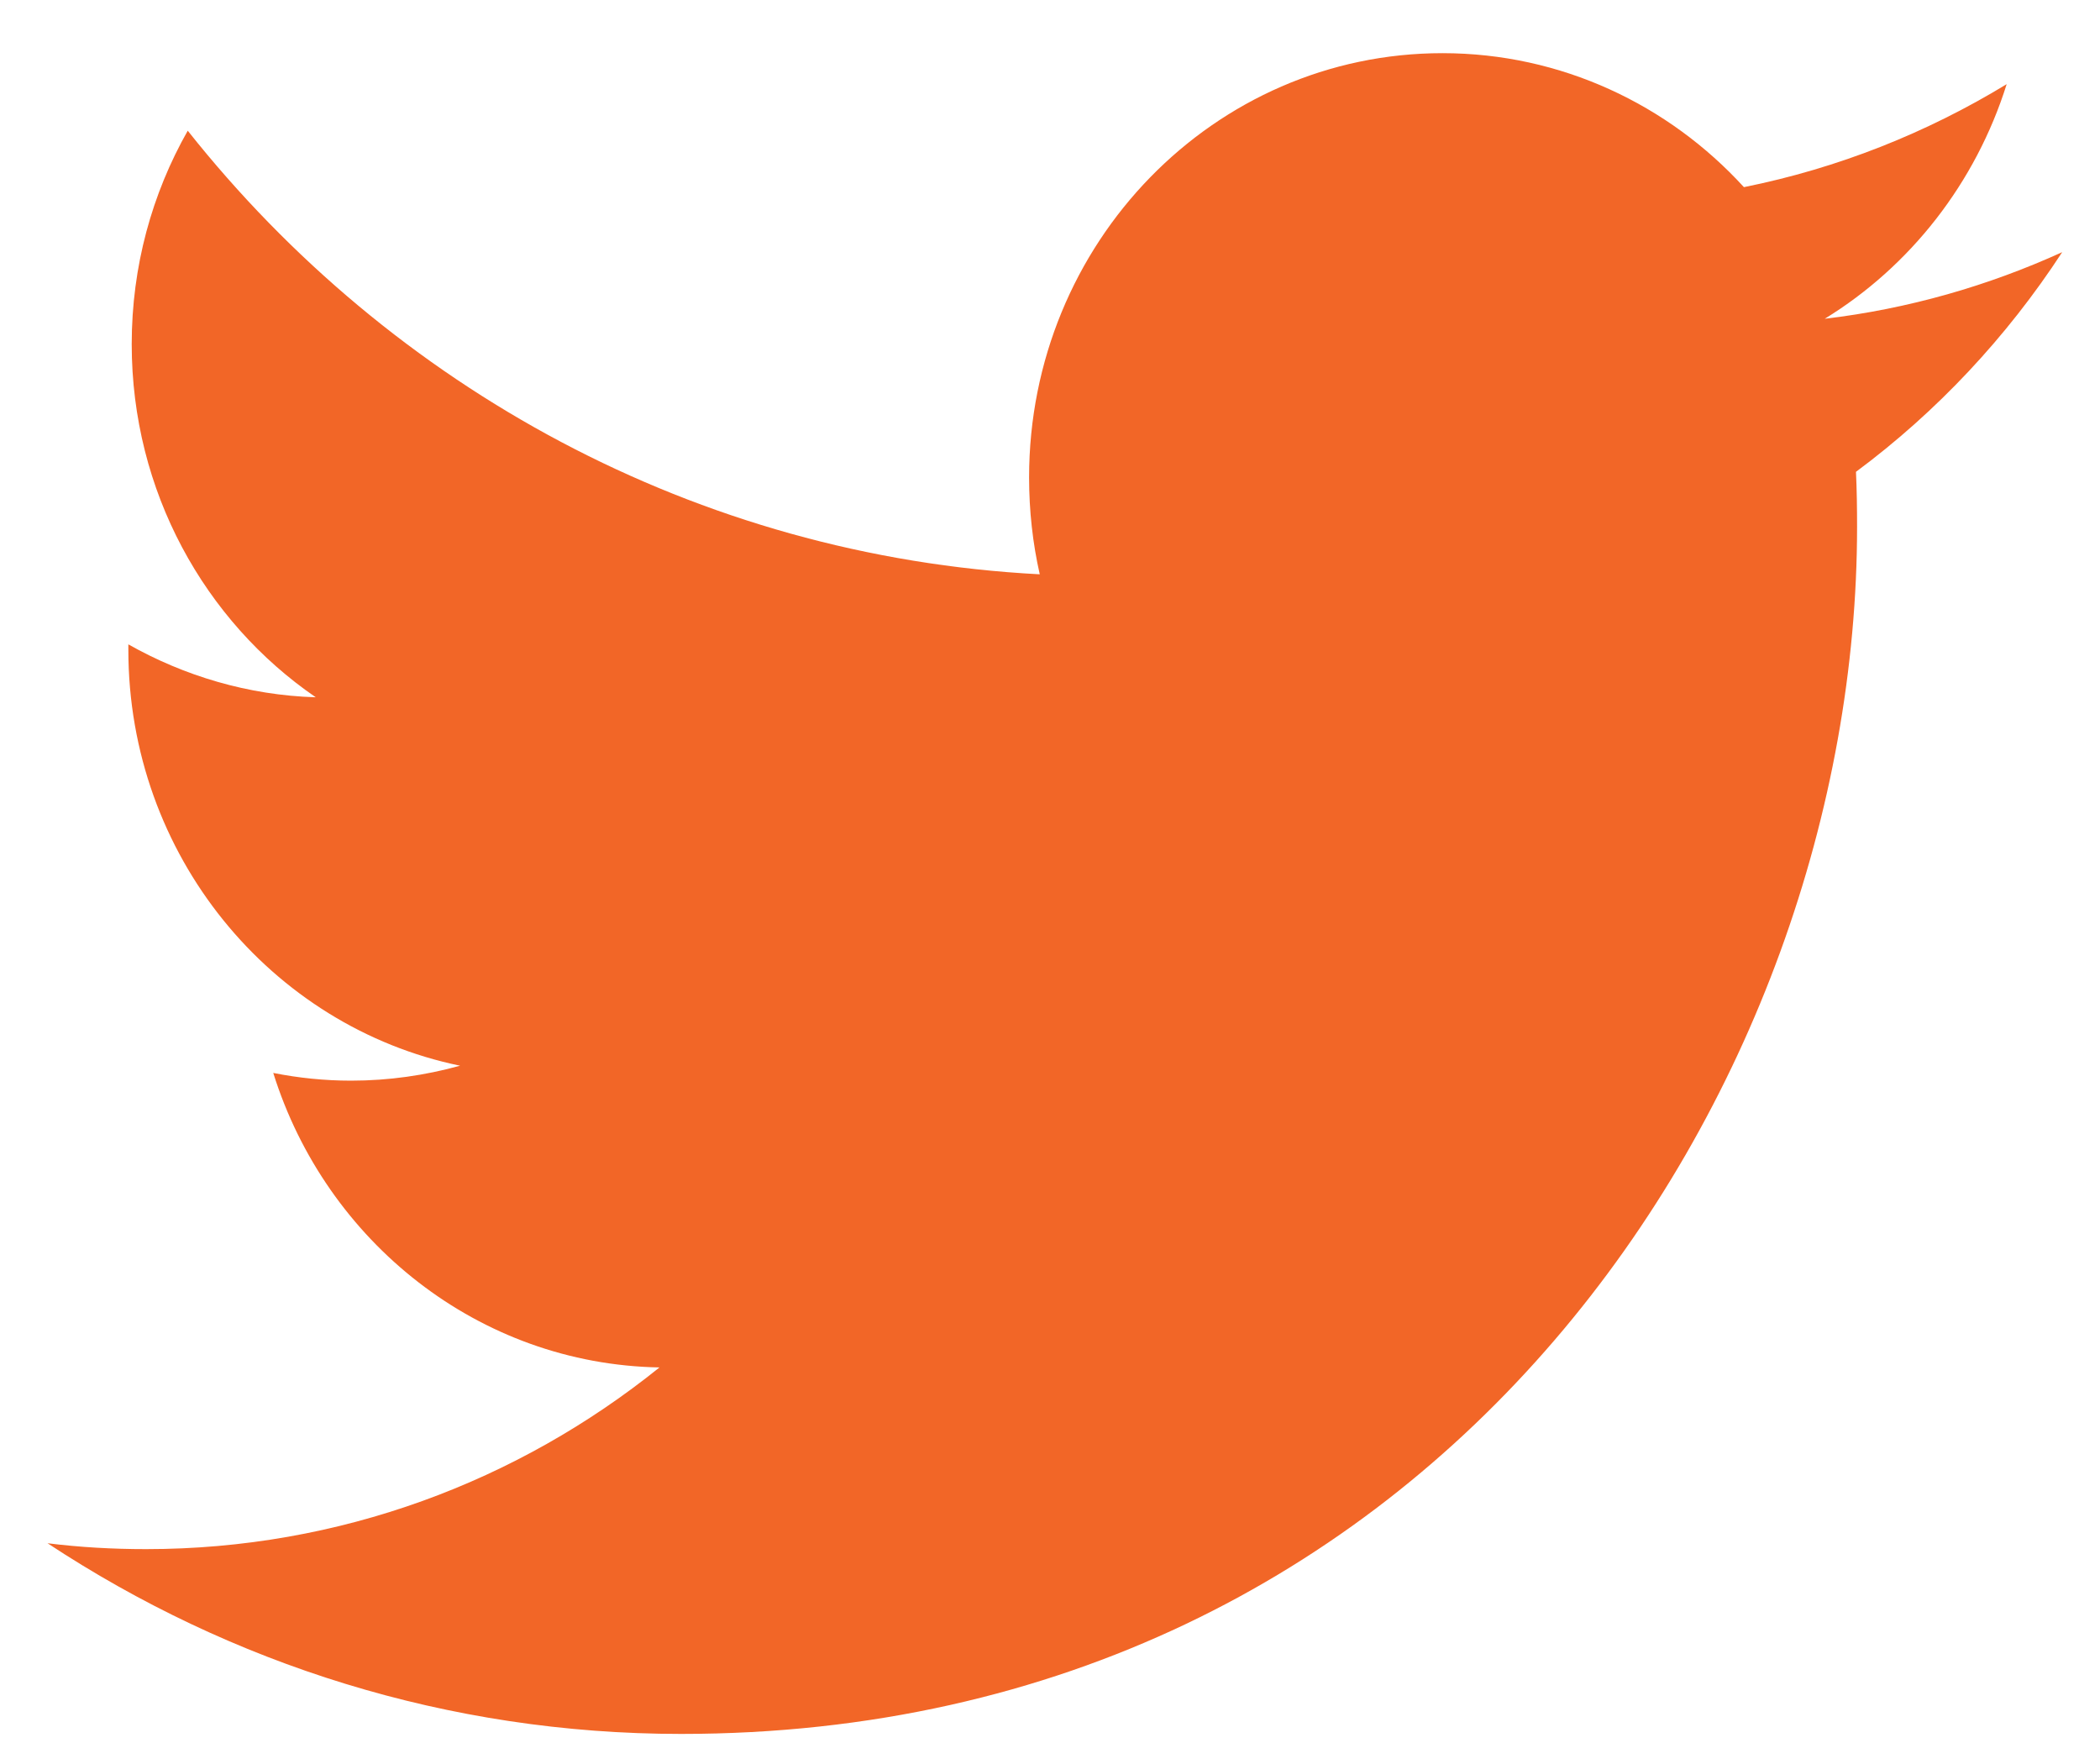 <?xml version="1.0" encoding="UTF-8" standalone="no"?><!DOCTYPE svg PUBLIC "-//W3C//DTD SVG 1.1//EN" "http://www.w3.org/Graphics/SVG/1.1/DTD/svg11.dtd"><svg width="100%" height="100%" viewBox="0 0 25 21" version="1.1" xmlns="http://www.w3.org/2000/svg" xmlns:xlink="http://www.w3.org/1999/xlink" xml:space="preserve" xmlns:serif="http://www.serif.com/" style="fill-rule:evenodd;clip-rule:evenodd;stroke-linejoin:round;stroke-miterlimit:2;"><path id="Twit_act" d="M22.095,5.617c0.01,0.216 0.013,0.433 0.013,0.653c-0,6.675 -4.949,14.372 -14,14.372c-2.779,0 -5.364,-0.834 -7.542,-2.27c0.385,0.048 0.775,0.07 1.173,0.07c2.305,-0 4.427,-0.806 6.112,-2.163c-2.153,-0.038 -3.971,-1.5 -4.598,-3.506c0.301,0.06 0.611,0.092 0.927,0.092c0.447,-0 0.882,-0.063 1.297,-0.178c-2.252,-0.465 -3.949,-2.507 -3.949,-4.952l-0,-0.064c0.664,0.375 1.424,0.605 2.231,0.63c-1.322,-0.907 -2.191,-2.452 -2.191,-4.204c0,-0.926 0.242,-1.792 0.667,-2.541c2.426,3.058 6.054,5.067 10.143,5.281c-0.084,-0.37 -0.127,-0.759 -0.127,-1.153c-0,-2.79 2.202,-5.051 4.921,-5.051c1.414,-0 2.693,0.614 3.589,1.595c1.123,-0.226 2.175,-0.646 3.128,-1.226c-0.37,1.178 -1.148,2.169 -2.166,2.793c0.996,-0.118 1.945,-0.392 2.827,-0.793c-0.661,1.013 -1.493,1.901 -2.455,2.615Z" style="fill:#f26627;"/></svg>